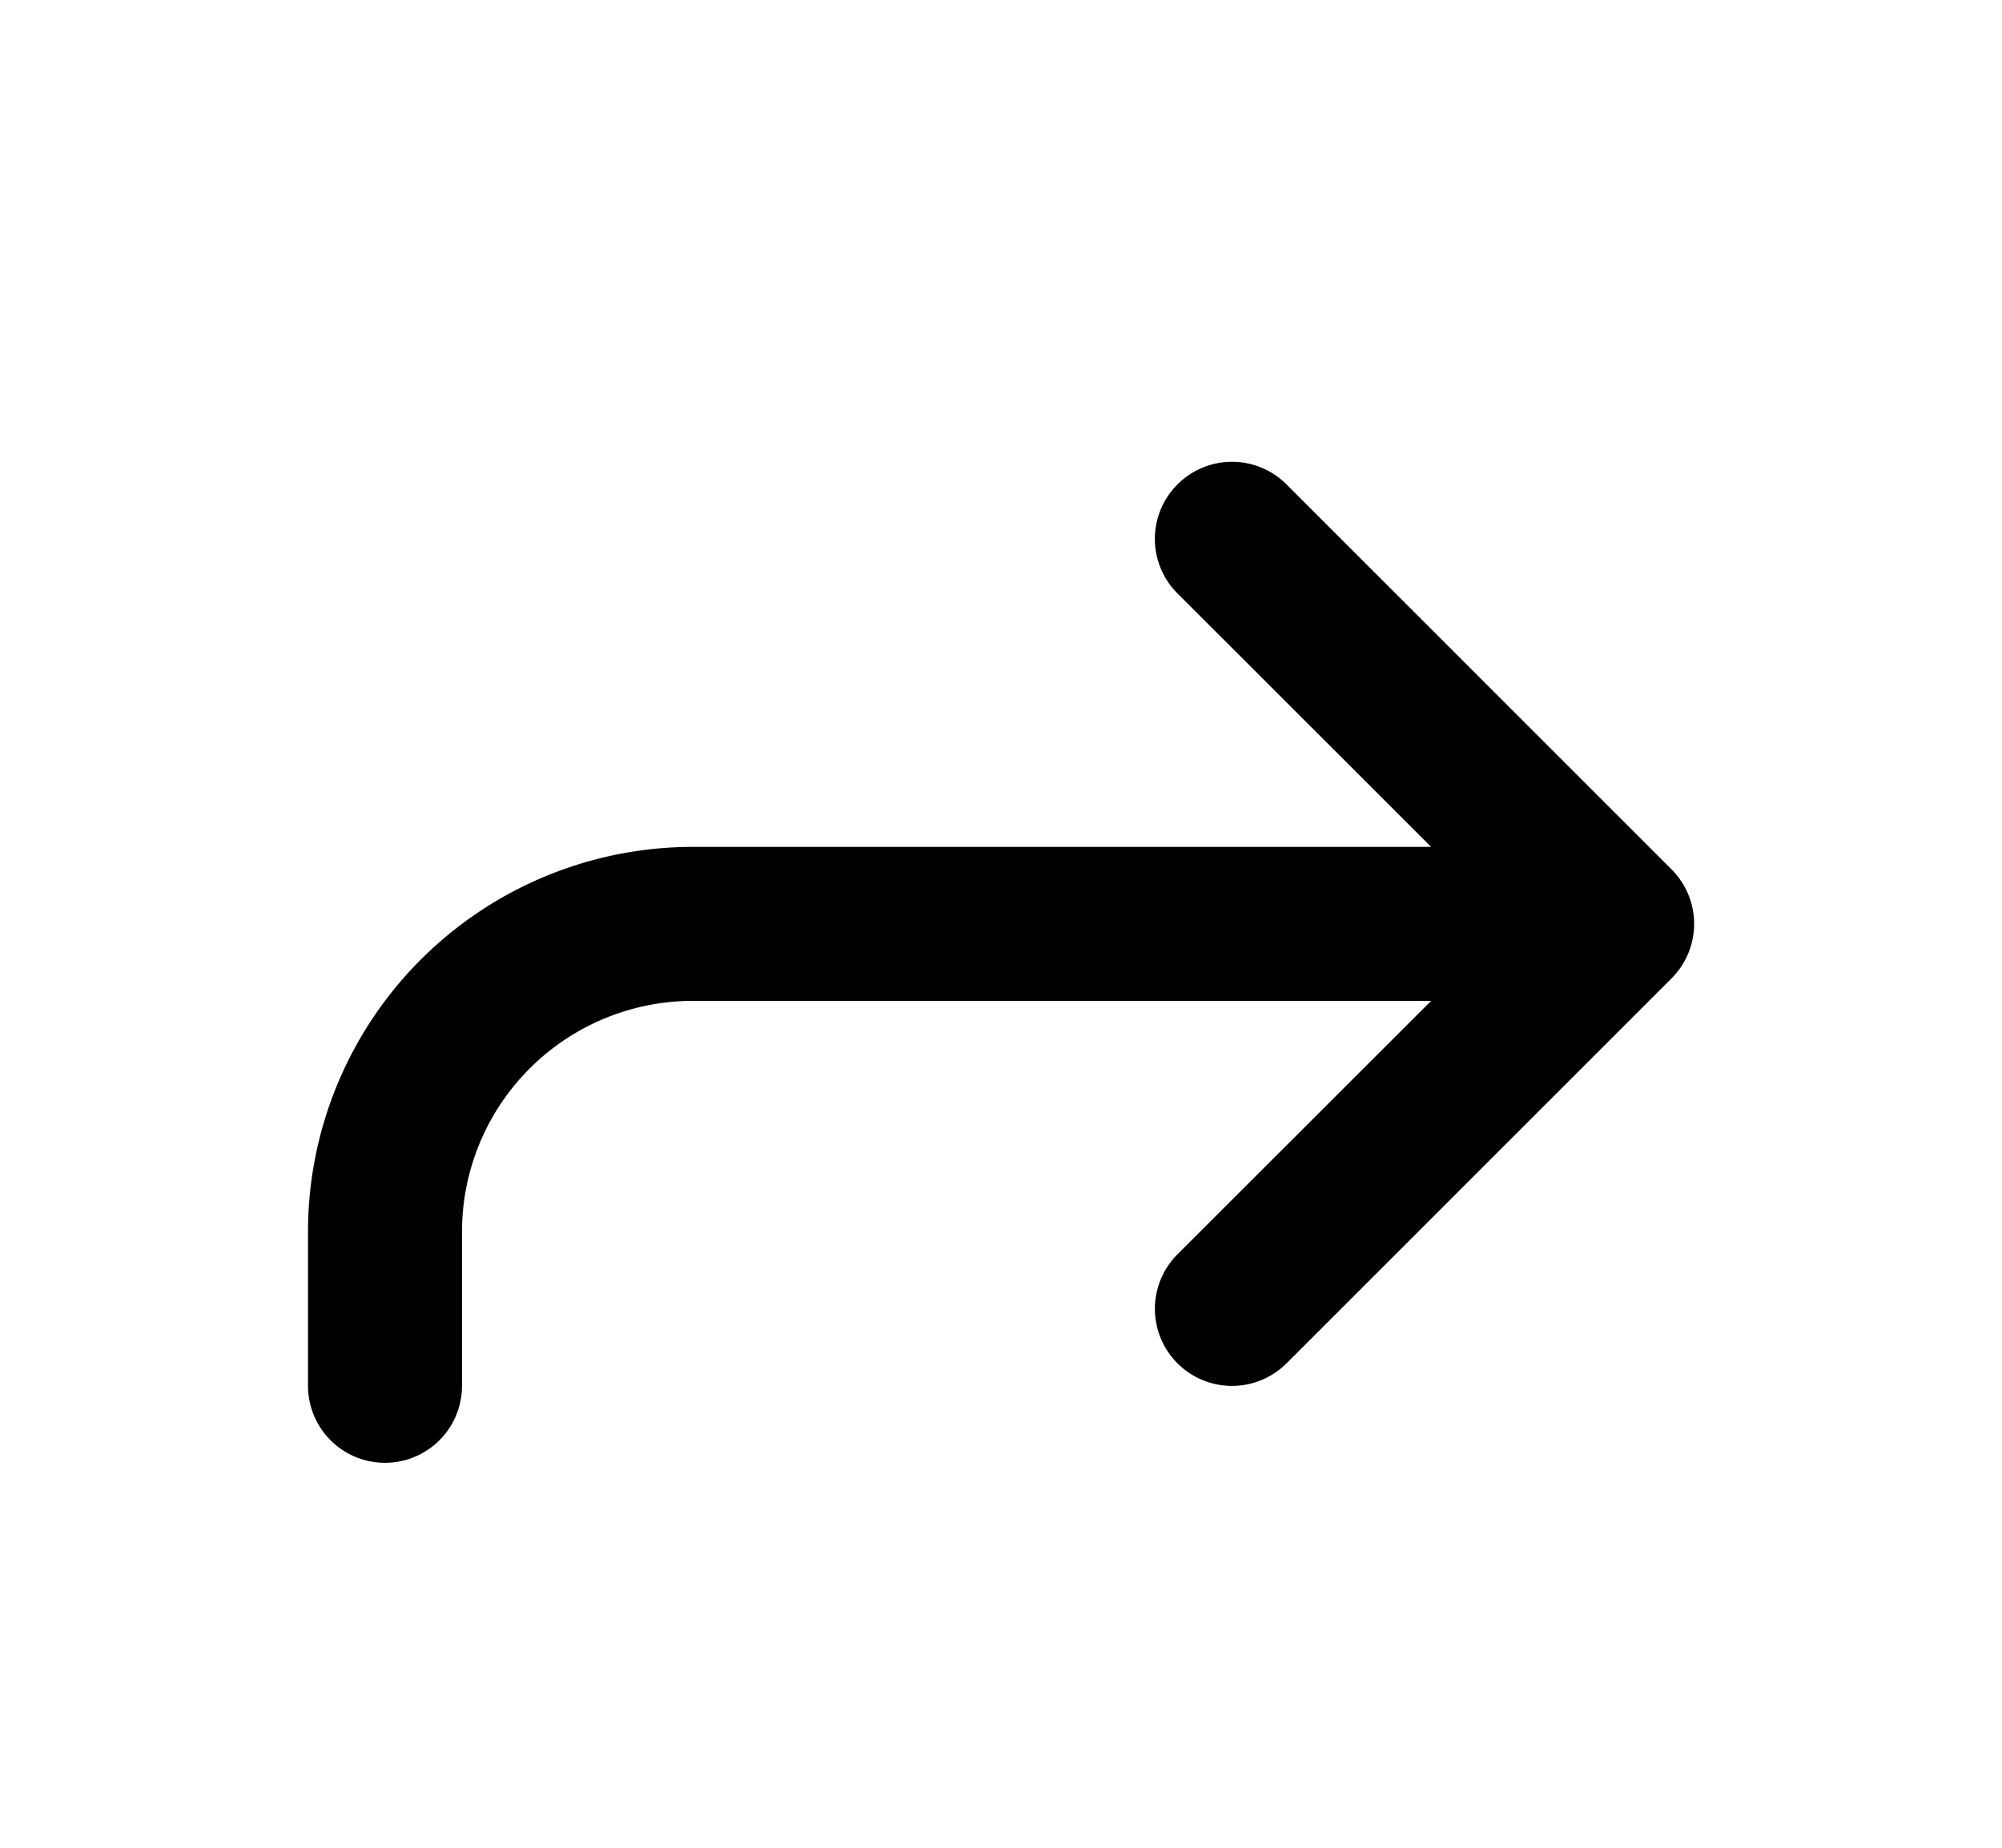 <svg aria-hidden="true" role="img" data-name="Forward" class="d-icon d-icon--forward" xmlns="http://www.w3.org/2000/svg" viewBox="0 0 13 12"><path fill="currentColor" fill-rule="evenodd" d="M7.646 3.146a.5.5 0 0 1 .708 0l2.5 2.5a.5.5 0 0 1 0 .708l-2.5 2.5a.5.5 0 1 1-.708-.708L9.293 6.5H4.5A1.5 1.5 0 0 0 3 8v1a.5.5 0 0 1-1 0V8a2.5 2.5 0 0 1 2.5-2.5h4.793L7.646 3.854a.5.5 0 0 1 0-.708Z" clip-rule="evenodd"/></svg>